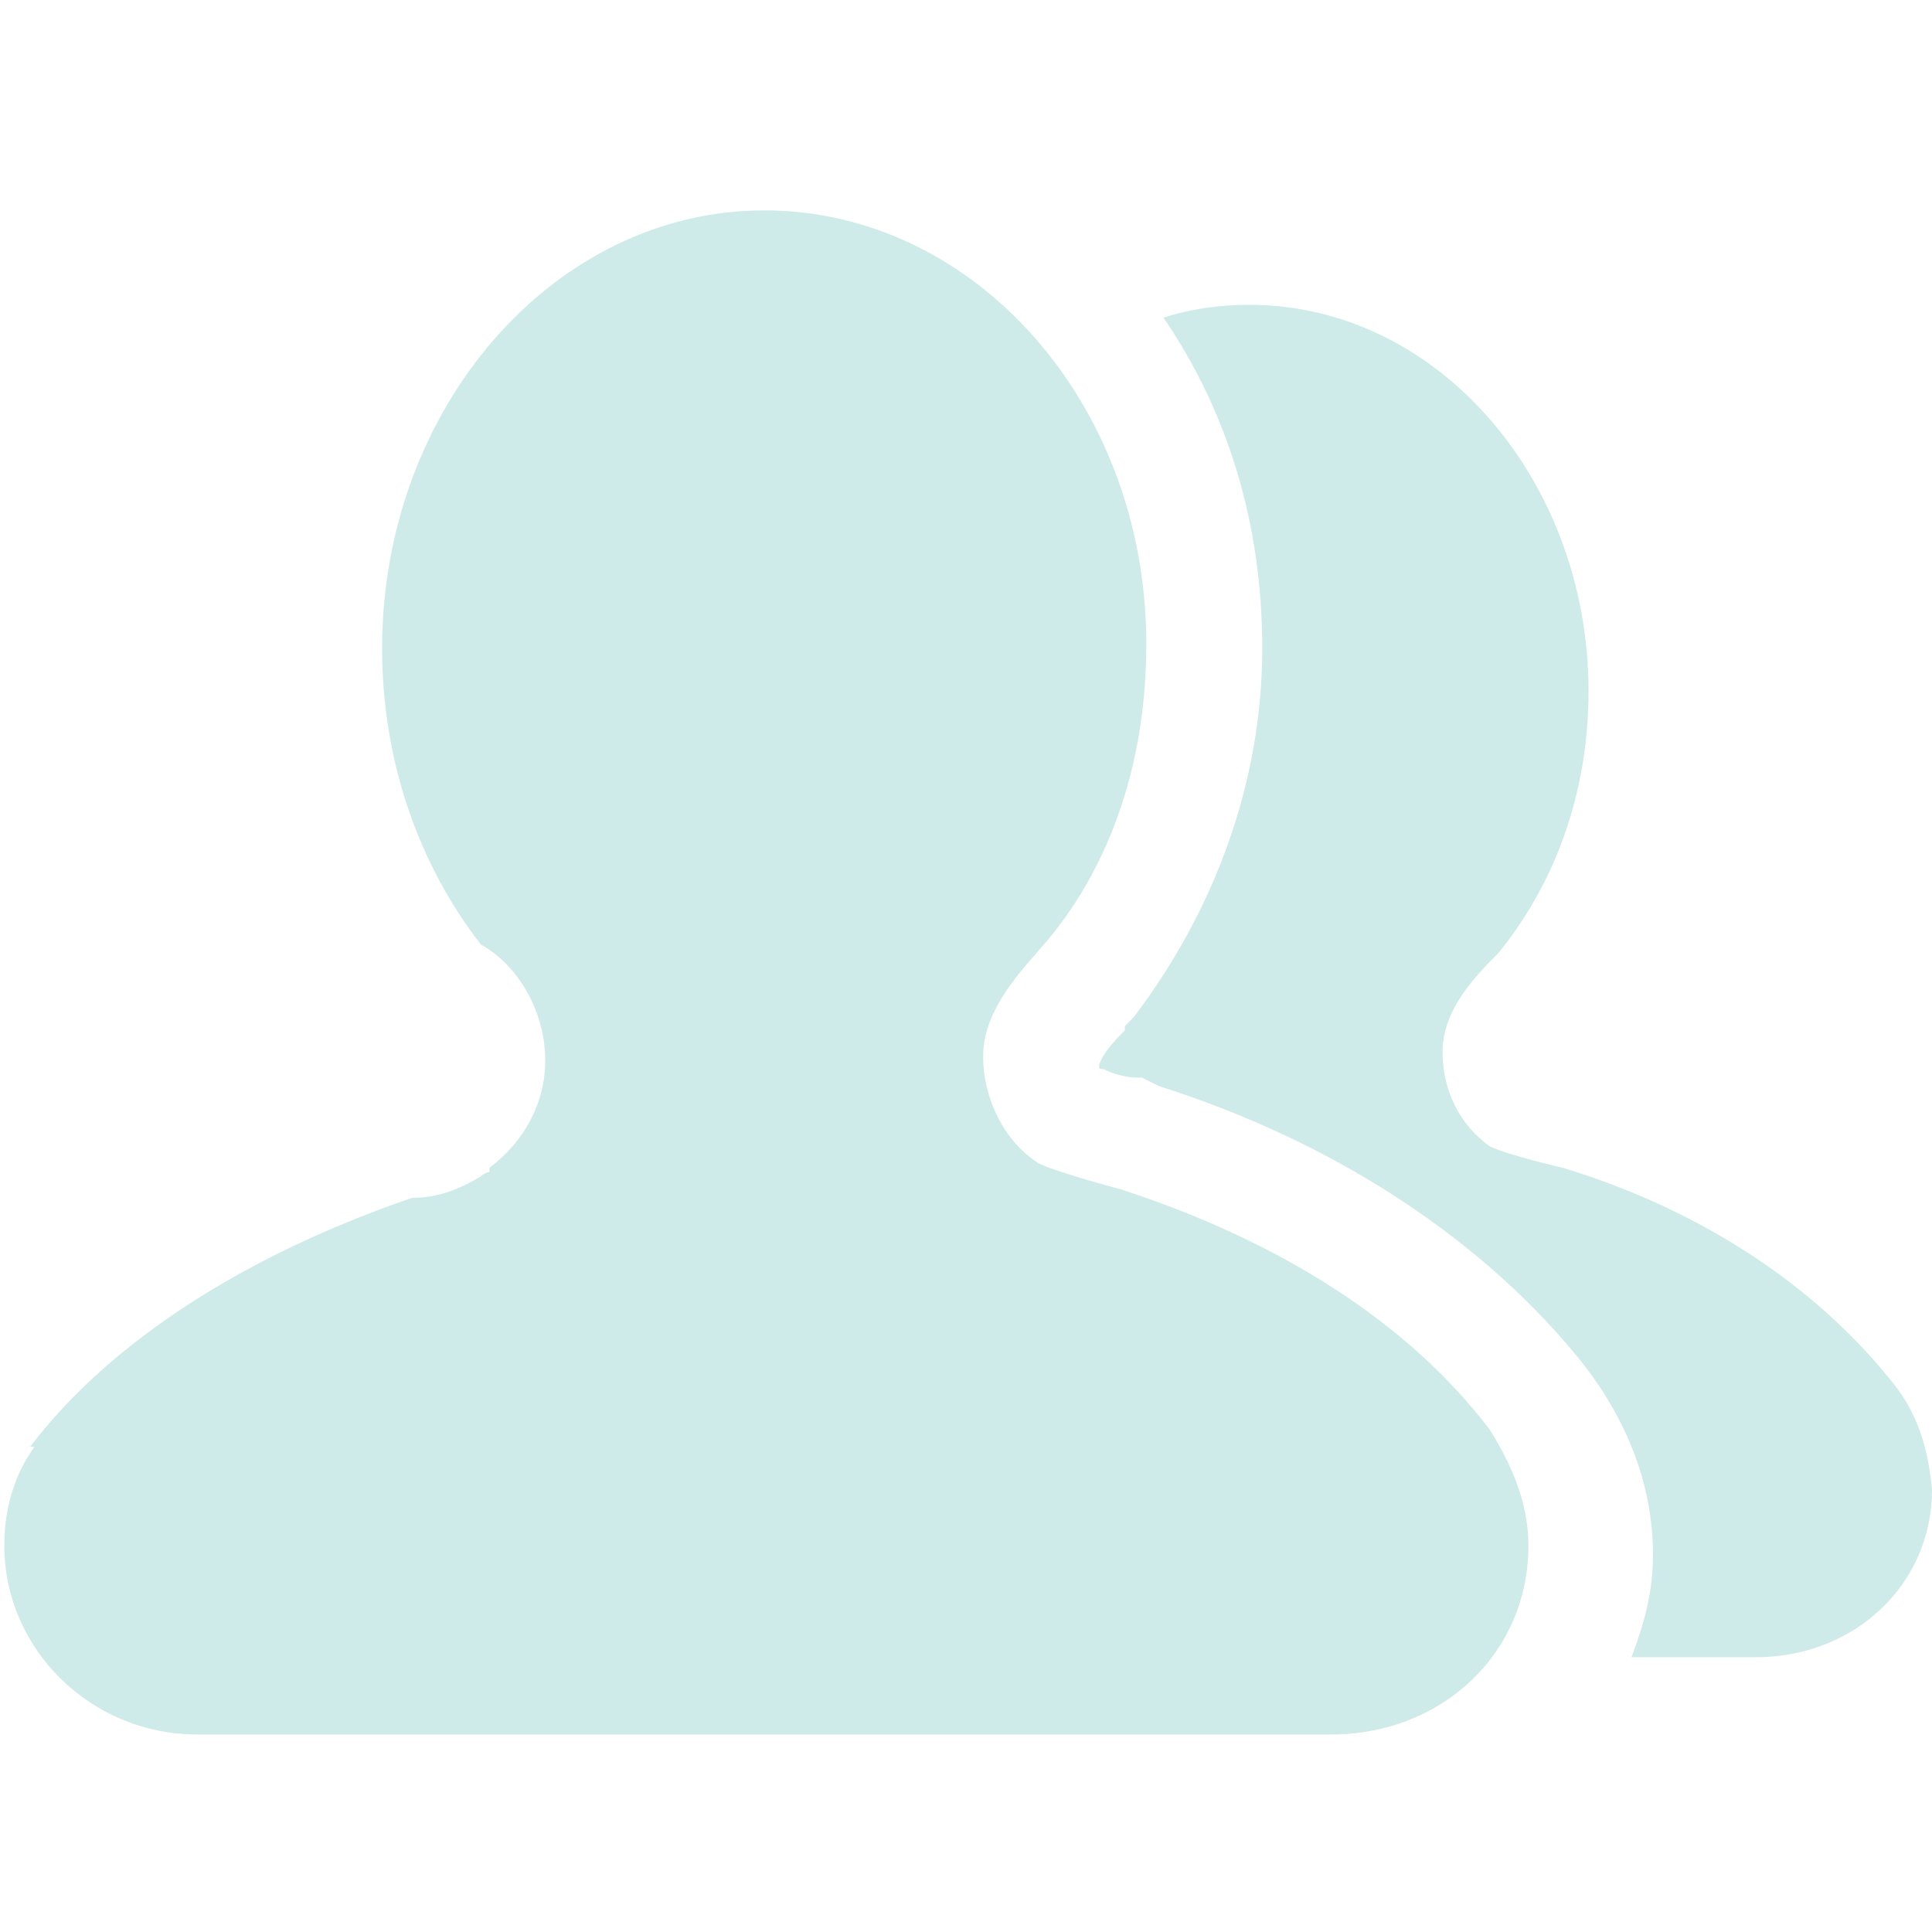 <?xml version="1.0" standalone="no"?><!DOCTYPE svg PUBLIC "-//W3C//DTD SVG 1.1//EN" "http://www.w3.org/Graphics/SVG/1.1/DTD/svg11.dtd"><svg t="1517628821224" class="icon" style="" viewBox="0 0 1024 1024" version="1.1" xmlns="http://www.w3.org/2000/svg" p-id="1521" xmlns:xlink="http://www.w3.org/1999/xlink" width="200" height="200"><defs><style type="text/css"></style></defs><path d="M593.92 630.329s-34.133-9.102-43.236-13.653c-18.204-11.378-29.582-34.133-29.582-56.889 0-25.031 20.48-45.511 34.133-61.44 34.133-40.96 52.338-95.573 52.338-157.013 0-127.431-91.022-229.831-202.524-229.831S202.524 216.178 202.524 343.609c0 61.44 20.48 116.053 52.338 157.013 20.48 11.378 34.133 36.409 34.133 61.44 0 22.756-11.378 43.236-29.582 56.889v2.276c-2.276 0-4.551 2.276-4.551 2.276-11.378 6.827-22.756 11.378-36.409 11.378-86.471 29.582-159.289 75.093-202.524 131.982h2.276c-11.378 15.929-15.929 34.133-15.929 52.338 0 54.613 45.511 100.124 102.4 100.124H705.422c59.164 0 104.676-43.236 104.676-100.124 0-22.756-9.102-43.236-20.48-61.44-43.236-56.889-111.502-100.124-195.698-127.431zM1001.244 730.453c-38.684-47.787-97.849-88.747-172.942-111.502 0 0-29.582-6.827-38.684-11.378-15.929-11.378-25.031-29.582-25.031-50.062 0-22.756 18.204-40.96 29.582-52.338 29.582-36.409 47.787-84.196 47.787-138.809 0-111.502-79.644-204.8-179.769-204.8-15.929 0-31.858 2.276-45.511 6.827 34.133 50.062 52.338 109.227 52.338 175.218 0 70.542-25.031 138.809-68.267 195.698l-4.551 4.551v2.276c-4.551 4.551-11.378 11.378-13.653 18.204 0 2.276 0 2.276 2.276 2.276 4.551 2.276 11.378 4.551 18.204 4.551h2.276l9.102 4.551c93.298 29.582 172.942 81.92 225.28 147.911 22.756 29.582 36.409 63.716 36.409 100.124 0 20.48-4.551 36.409-11.378 54.613h65.991c52.338 0 93.298-38.684 93.298-88.747-2.276-25.031-9.102-43.236-22.756-59.164z m0 0" fill="#cfebe9" p-id="1522"></path></svg>